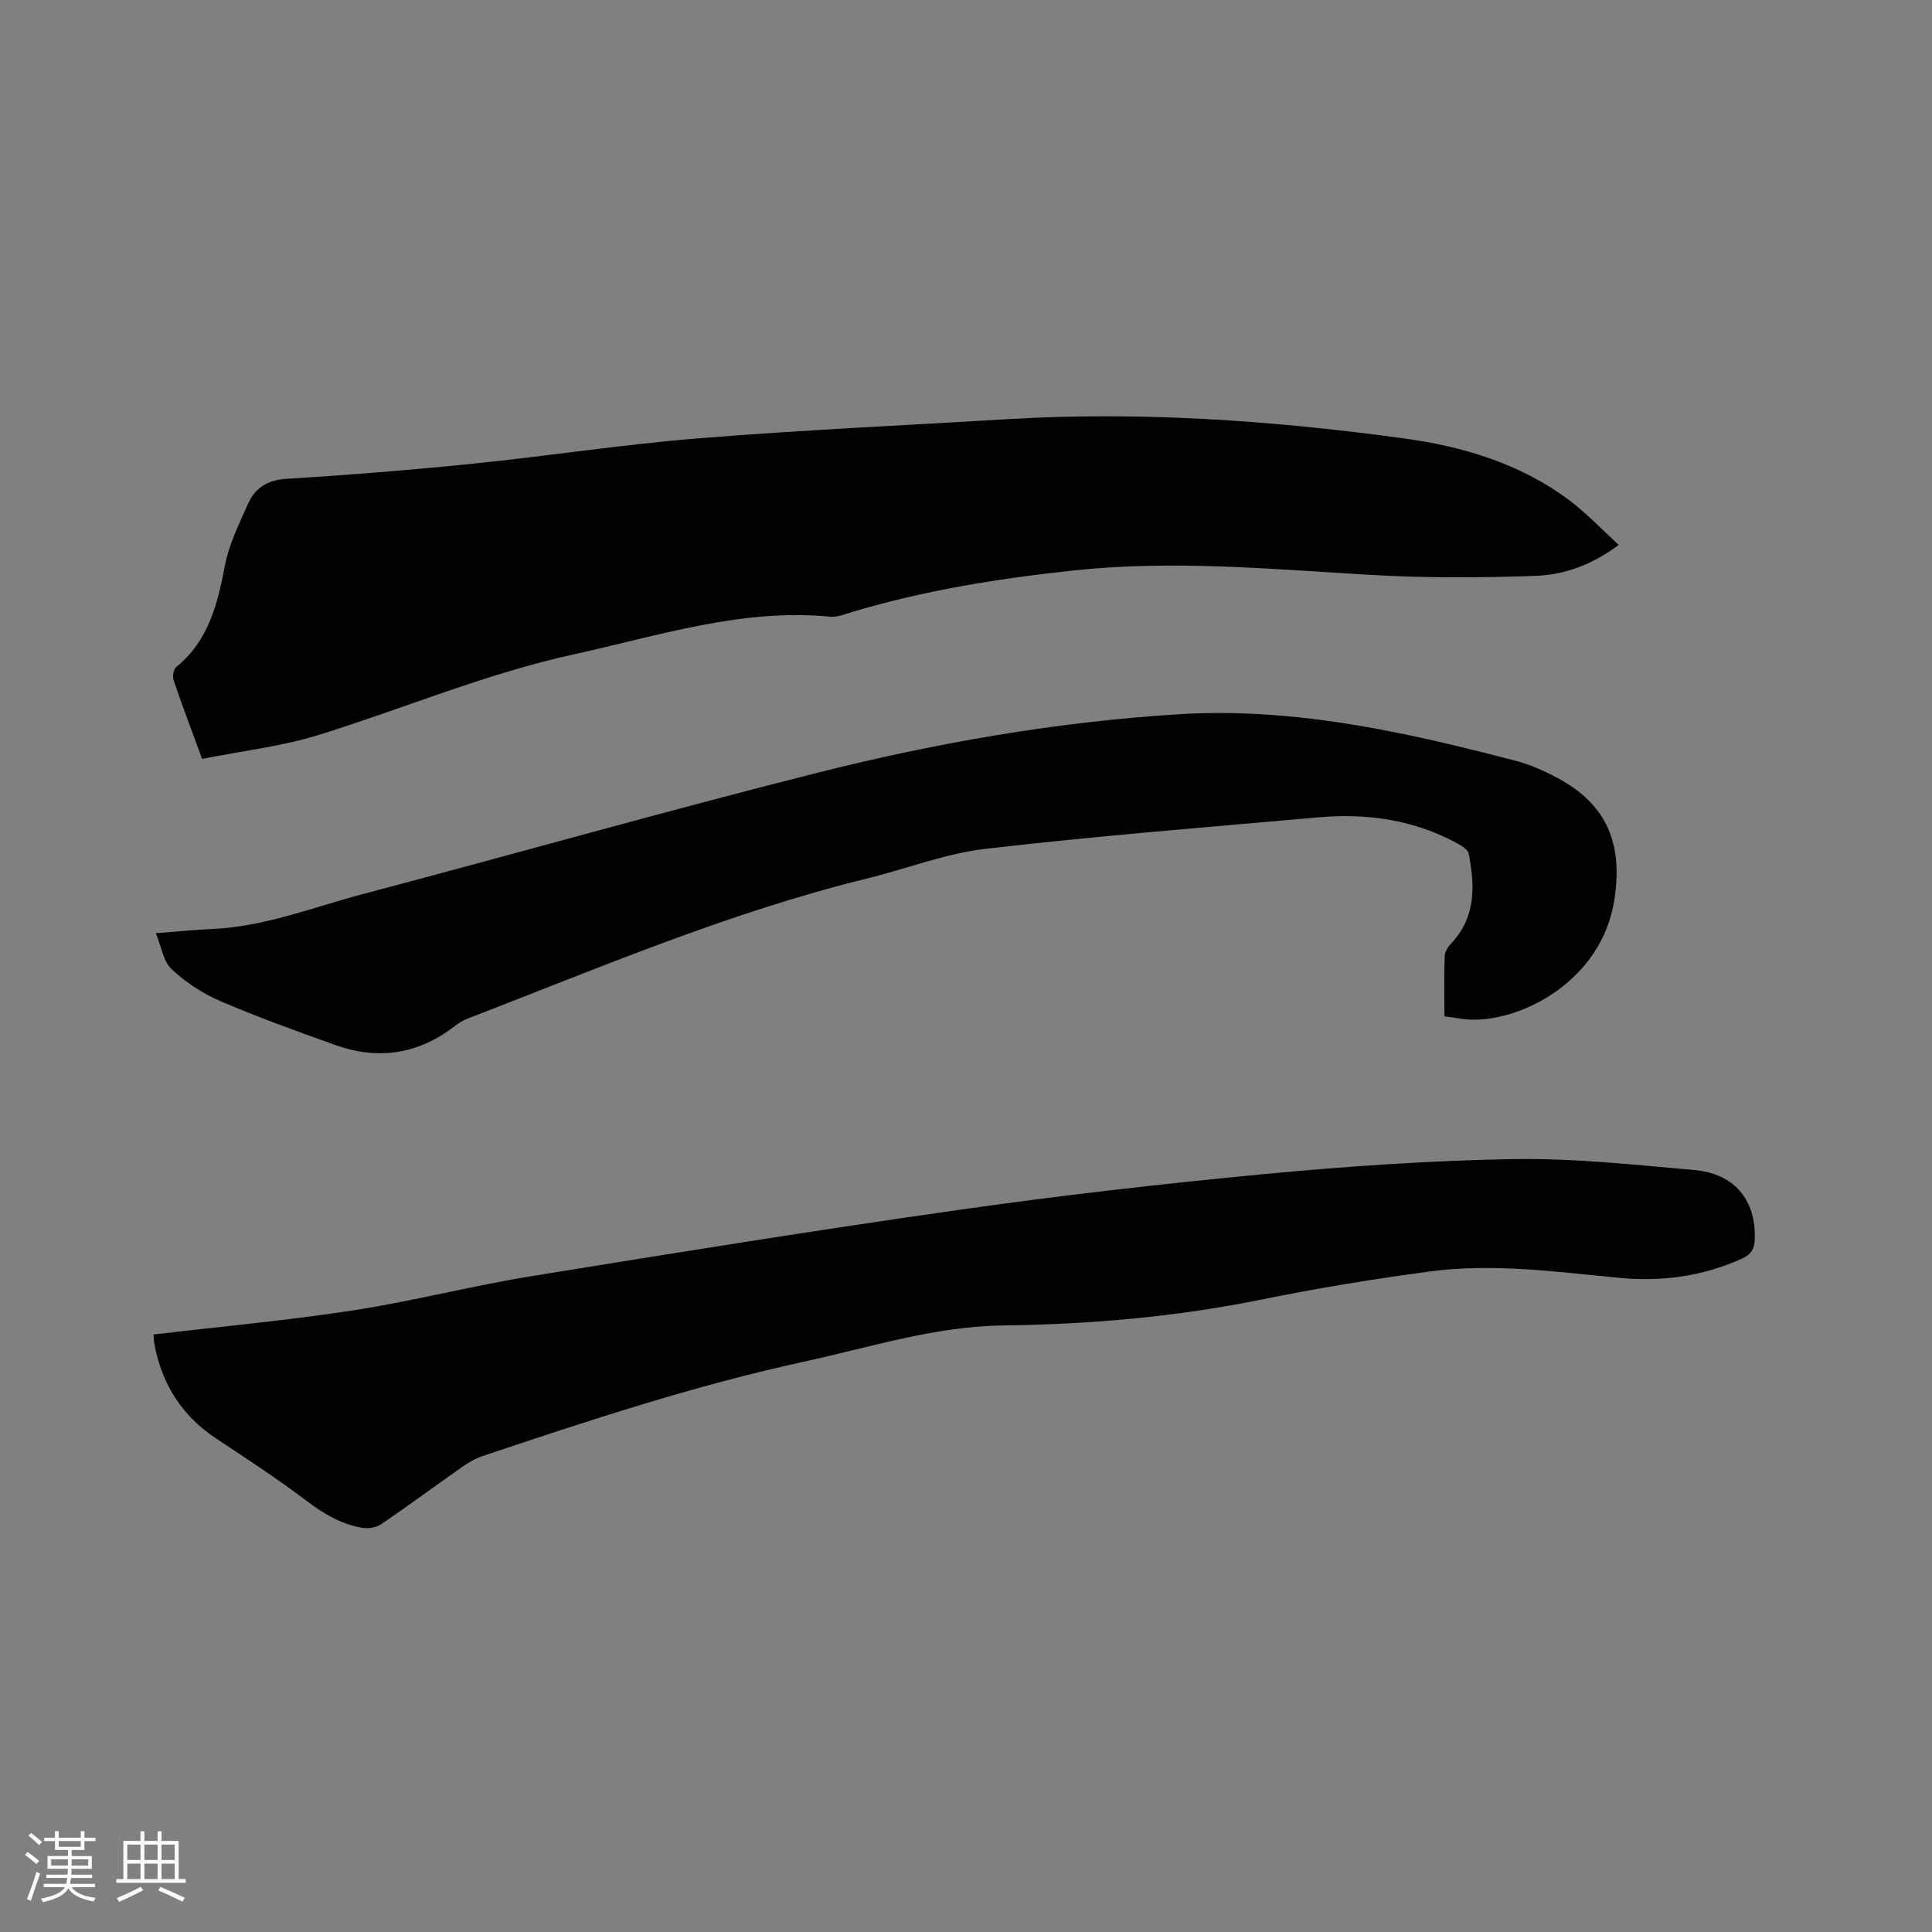 <svg enable-background="new 0 0 400 400" viewBox="0 0 400 400" xmlns="http://www.w3.org/2000/svg"><rect x="0" y="0" width="400" height="400" fill="#808080" stroke="none"/><g fill="#010103"><path d="m41.84 157.12c-2.24-6.12-4.16-11.16-5.89-16.27-.27-.79-.05-2.27.52-2.73 6.69-5.43 8.56-12.97 10.08-20.96.85-4.47 2.97-8.76 4.86-12.97 1.47-3.25 4.05-4.82 7.95-5.06 12.9-.79 25.79-1.83 38.65-3.14 15.6-1.59 31.12-3.99 46.74-5.25 21.22-1.71 42.51-2.67 63.76-3.95 27.52-1.66 54.88.26 82.11 3.97 12.25 1.67 24.07 5.2 34.19 12.74 3.61 2.69 6.72 6.02 10.33 9.31-5.54 4.16-11.3 6.21-17.28 6.42-11.3.39-22.66.46-33.94-.2-20.52-1.19-40.99-3.13-61.57-.93-15.52 1.66-30.86 4.09-45.83 8.58-1.51.45-3.12 1.14-4.62 1-18.37-1.77-35.57 3.96-53.12 7.8-18.1 3.96-35.07 11.16-52.63 16.63-7.79 2.43-16.06 3.36-24.31 5.01z"/><path d="m31.82 276.29c14.07-1.66 27.78-2.91 41.35-5 12.24-1.88 24.27-5.02 36.5-7.01 29.59-4.81 59.19-9.57 88.86-13.79 20.97-2.98 42.04-5.4 63.13-7.4 17.18-1.62 34.45-2.82 51.7-3.11 12.45-.21 24.95 1.17 37.39 2.26 8.4.74 12.81 6.24 12.56 14.29-.06 2.1-.82 3.24-2.72 4.09-8.04 3.61-16.47 4.78-25.14 3.96-13.08-1.24-26.18-3.09-39.3-1.35-11.75 1.56-23.48 3.49-35.1 5.85-17.63 3.58-35.45 5.11-53.35 5.34-14.22.18-27.5 4.51-41.12 7.47-22.7 4.93-44.71 12.21-66.69 19.58-1.47.49-2.88 1.32-4.17 2.22-5.64 3.95-11.17 8.06-16.88 11.93-1.04.7-2.75.91-4.03.67-4.22-.77-7.78-2.87-11.25-5.49-6.07-4.6-12.47-8.78-18.83-12.99-7.03-4.66-11.16-11.14-12.73-19.35-.1-.52-.14-1.05-.18-1.58-.03-.41 0-.83 0-.59z"/><path d="m299.05 210.42c0-4.45-.08-8.47.06-12.48.03-.91.71-1.95 1.38-2.66 5.11-5.44 4.88-11.91 3.59-18.53-.16-.8-1.31-1.56-2.17-2.03-9.03-4.98-18.8-6.39-28.91-5.5-23 2.03-46.03 3.86-68.96 6.52-8.32.97-16.38 4.15-24.59 6.16-28.48 6.99-55.38 18.47-82.62 28.99-.97.37-1.9.94-2.72 1.58-7.49 5.78-15.75 7.07-24.59 3.92-8.07-2.87-16.15-5.79-24.01-9.17-3.63-1.56-7.12-3.9-10.01-6.59-1.68-1.57-2.05-4.54-3.23-7.42 4.54-.35 8.1-.71 11.67-.87 10.84-.47 20.85-4.5 31.15-7.22 31.51-8.33 62.88-17.25 94.49-25.21 24.46-6.16 49.33-10.47 74.56-12.04 14.88-.93 29.65.78 44.24 3.66 8.51 1.68 16.94 3.78 25.34 5.96 3.04.79 6.01 2.11 8.78 3.6 10.29 5.53 13.53 13.67 11.73 25.22-2.58 16.64-19.03 25.2-29.84 24.79-1.67-.08-3.34-.43-5.34-.68z"/></g><path d="m5.17 384 .55-.58c.85.61 1.65 1.24 2.4 1.87l-.59.64c-.83-.73-1.62-1.38-2.36-1.93m1.22 9.53-.82-.34c.71-1.76 1.37-3.64 1.98-5.63.24.13.5.25.76.36-.6 1.67-1.24 3.54-1.92 5.61m-.5-13.5.57-.54c.56.44 1.31 1.06 2.26 1.87l-.64.64c-.68-.66-1.41-1.32-2.19-1.97m3.25.46h2.24v-1.36h.77v1.36h4.57v-1.36h.76v1.36h2.28v.69h-2.28v1.84h-2.64v1.26h4.18v2.64h-4.21c0 .45-.02.86-.05 1.21h4.32v.69h-4.38c-.04.34-.1.75-.19 1.22h5.15v.69h-4.82c.87 1.19 2.51 1.92 4.93 2.19-.17.31-.3.57-.37.76-2.77-.49-4.52-1.41-5.26-2.76-.56 1.26-2.3 2.23-5.24 2.9-.12-.24-.26-.48-.43-.72 2.73-.55 4.38-1.34 4.96-2.38h-4.38v-.69h4.65c.1-.38.17-.79.21-1.22h-4.32v-.69h4.4c.03-.34.05-.75.05-1.21h-4.2v-2.64h4.23v-1.26h-2.69v-1.84h-2.24zm1.46 4.46v1.29h3.45c.01-.4.02-.57.01-.53v-.32-.45h-3.46zm1.55-2.59h4.57v-1.19h-4.57zm6.11 2.59h-3.42v.77c-.01.19-.01.37-.02.53h3.44z" fill="#fcfbfa"/><path d="m32.63 379.16h.82v1.98h3.54v7.89h1.46v.78h-14.37v-.78h1.46v-7.89h3.54v-1.98h.82v1.98h2.73zm-3.49 11.48.5.73c-1.61.82-3.28 1.63-5 2.41-.13-.27-.28-.55-.44-.82 1.75-.72 3.4-1.49 4.94-2.32m-2.78-5.55h2.73v-3.18h-2.73zm0 3.95h2.73v-3.2h-2.73zm3.54-3.95h2.73v-3.18h-2.73zm0 3.95h2.73v-3.2h-2.73zm7.89 4.68c-1.84-.92-3.51-1.7-5.02-2.32l.45-.73c1.89.8 3.57 1.55 5.04 2.23zm-1.62-11.81h-2.73v3.18h2.73zm-2.73 7.13h2.73v-3.2h-2.73z" fill="#fcfbfa"/></svg>
